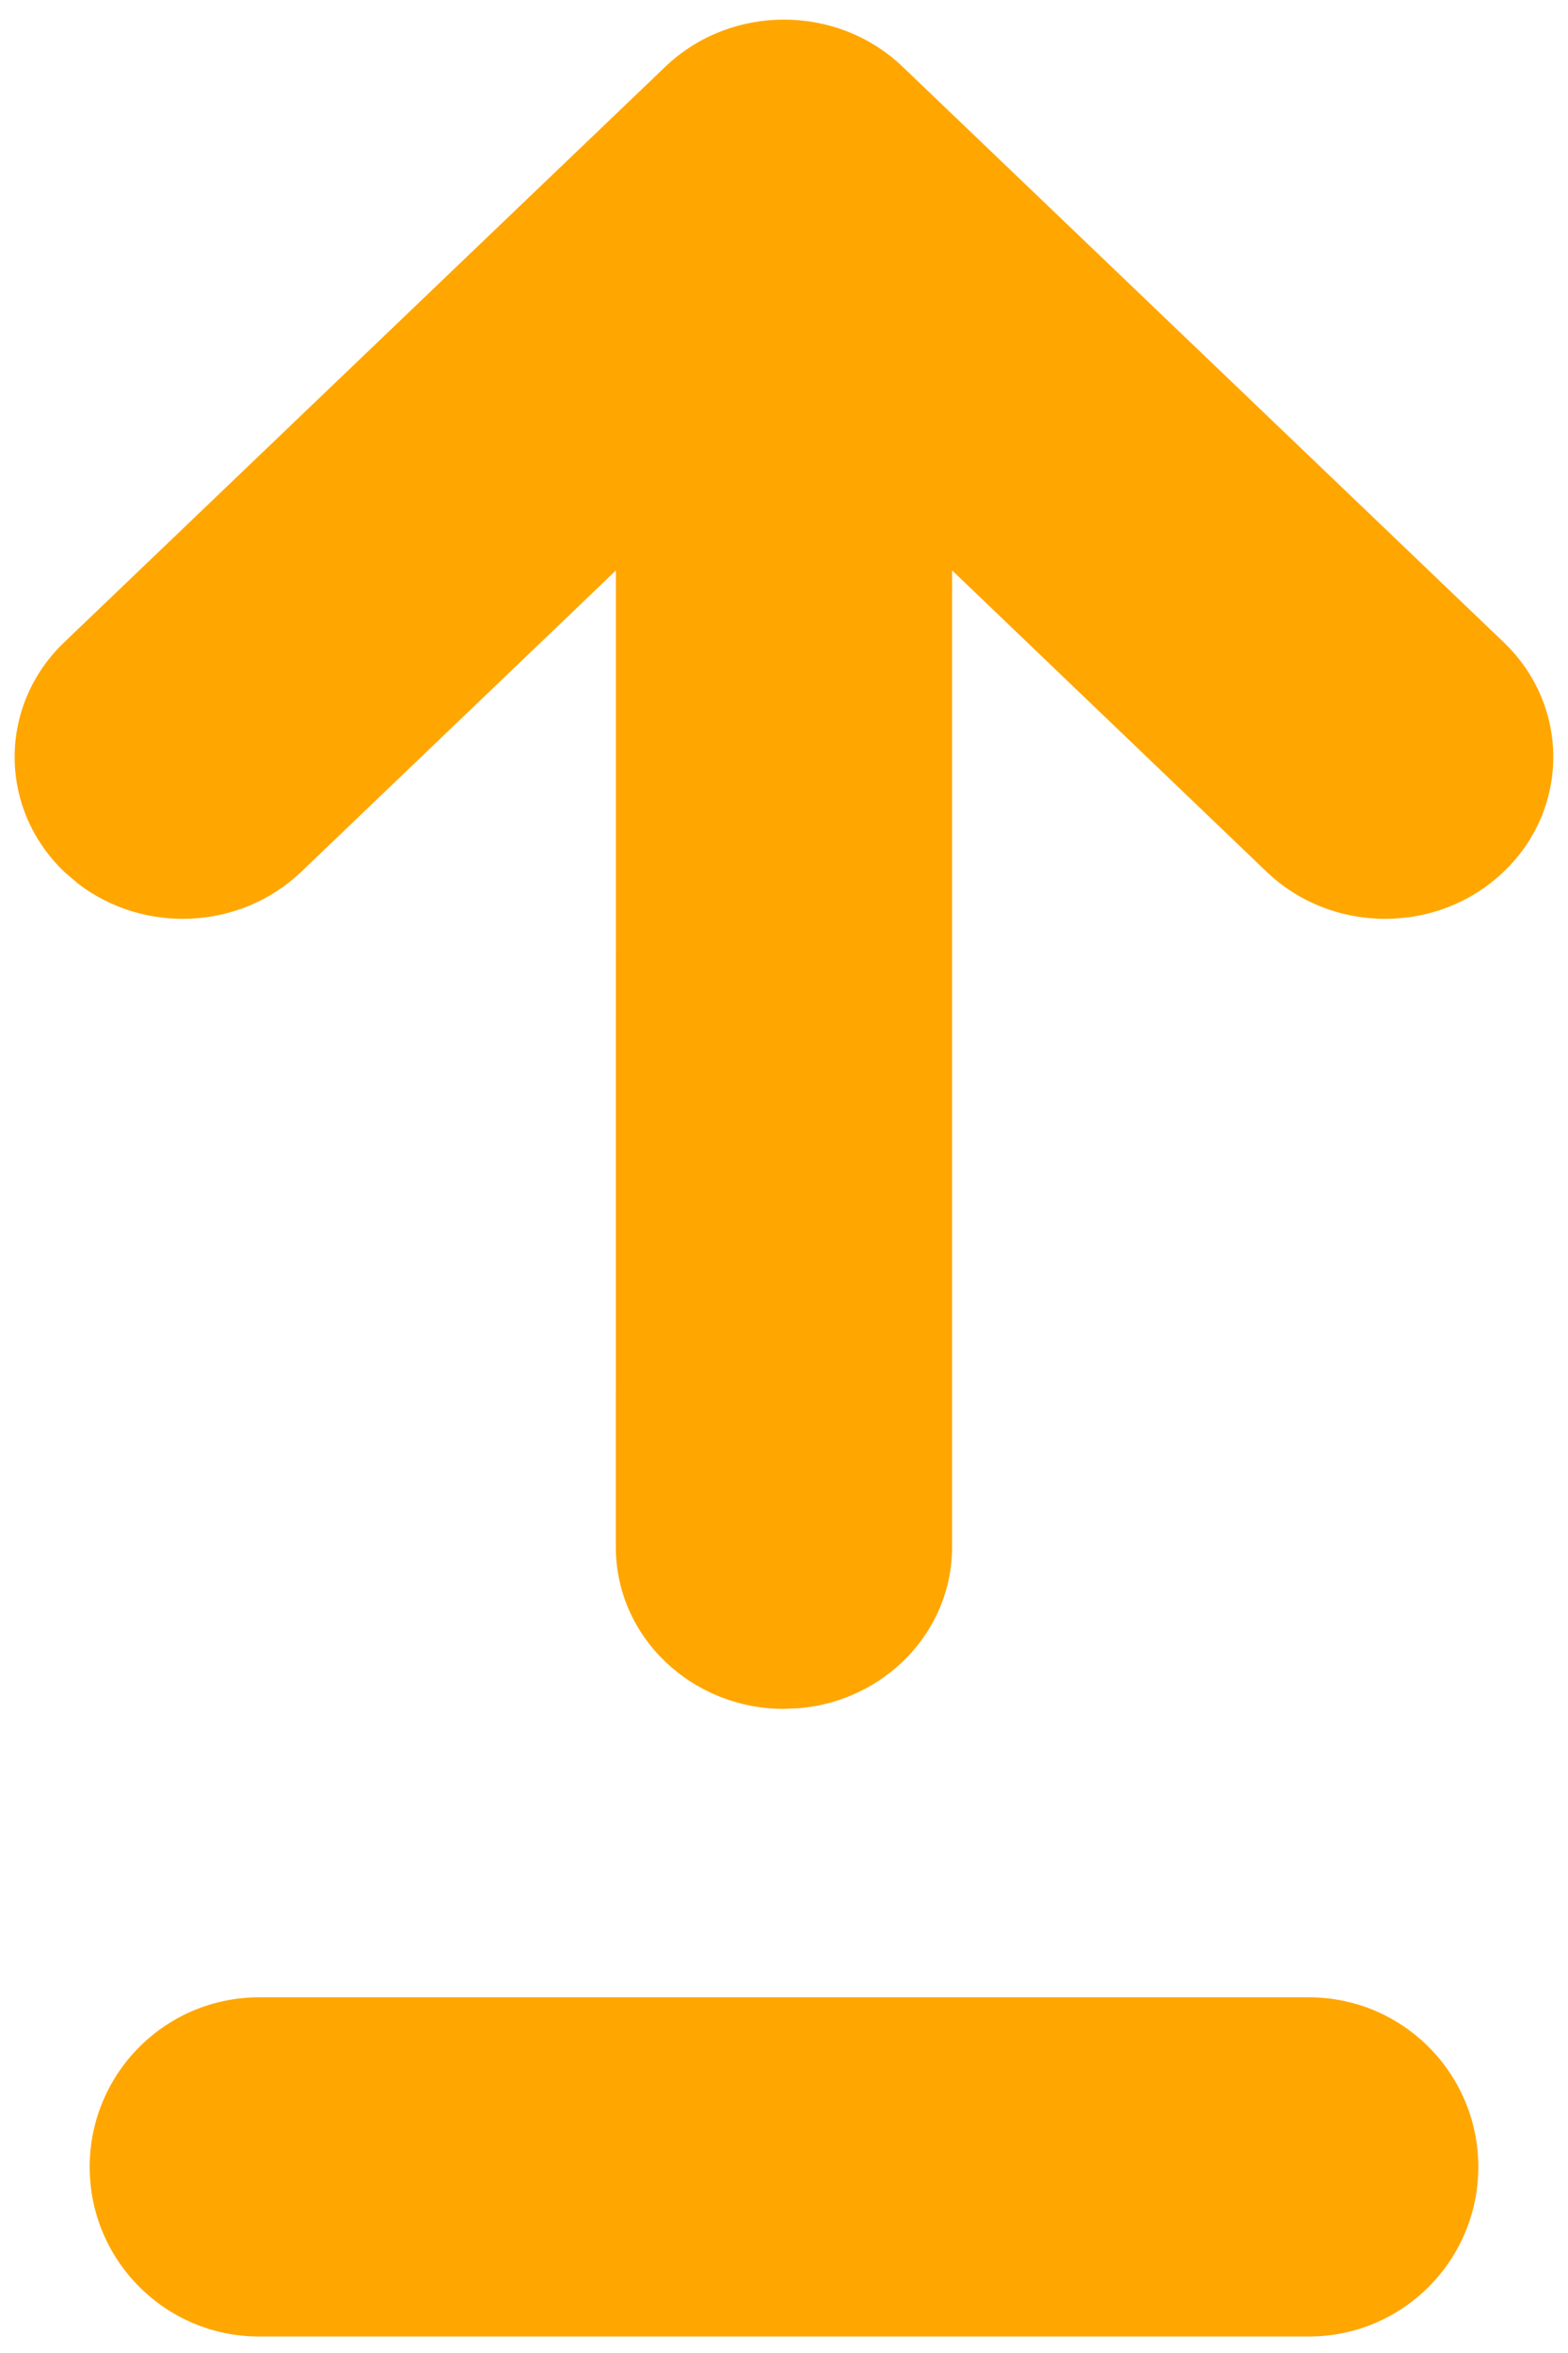 <svg width="20" height="30" viewBox="0 0 20 30" fill="none" xmlns="http://www.w3.org/2000/svg">
<path fill-rule="evenodd" clip-rule="evenodd" d="M19.076 8.298C19.857 9.045 19.857 10.258 19.076 11.006C18.298 11.751 17.038 11.751 16.259 11.006L11.994 6.922L11.994 19.725C11.994 20.723 11.199 21.537 10.191 21.629L10.187 21.629L10 21.638C8.902 21.638 8.005 20.785 8.005 19.725L8.006 6.922L3.74 11.006C3.013 11.701 1.867 11.747 1.085 11.145L1.08 11.142L0.923 11.006C0.142 10.259 0.142 9.045 0.923 8.298L8.591 0.959C9.369 0.214 10.63 0.214 11.408 0.959L19.076 8.298ZM3.306 29.64C2.195 29.64 1.294 28.739 1.294 27.628C1.294 26.516 2.195 25.615 3.306 25.615H16.694C17.805 25.615 18.706 26.516 18.706 27.628C18.706 28.739 17.805 29.64 16.694 29.64H3.306Z" fill="#FFA600"/>
<path d="M19.076 11.006L18.973 10.898H18.973L19.076 11.006ZM19.076 8.298L18.973 8.406L19.076 8.298ZM16.259 11.006L16.155 11.114L16.155 11.114L16.259 11.006ZM11.994 6.922L12.098 6.814L11.844 6.571L11.844 6.922L11.994 6.922ZM11.994 19.725L11.844 19.725V19.725H11.994ZM10.191 21.629L10.205 21.778L10.205 21.778L10.191 21.629ZM10.187 21.629L10.193 21.779L10.2 21.779L10.187 21.629ZM10 21.638V21.788L10.006 21.787L10 21.638ZM8.005 19.725L7.855 19.725V19.725H8.005ZM8.006 6.922L8.156 6.922L8.156 6.571L7.902 6.814L8.006 6.922ZM3.74 11.006L3.844 11.114L3.844 11.114L3.74 11.006ZM1.085 11.145L1.176 11.026L1.176 11.026L1.085 11.145ZM1.08 11.142L0.982 11.256L0.989 11.261L1.08 11.142ZM0.923 11.006L0.819 11.114L0.825 11.12L0.923 11.006ZM0.923 8.298L0.819 8.189L0.923 8.298ZM8.591 0.959L8.695 1.067V1.067L8.591 0.959ZM11.408 0.959L11.512 0.85L11.408 0.959ZM1.294 27.628H1.444H1.294ZM19.18 11.114C20.023 10.308 20.023 8.996 19.18 8.189L18.973 8.406C19.692 9.094 19.692 10.209 18.973 10.898L19.18 11.114ZM16.155 11.114C16.992 11.915 18.344 11.915 19.18 11.114L18.973 10.898C18.252 11.587 17.083 11.587 16.363 10.898L16.155 11.114ZM11.891 7.03L16.155 11.114L16.363 10.898L12.098 6.814L11.891 7.03ZM12.144 19.725L12.144 6.922L11.844 6.922L11.844 19.725L12.144 19.725ZM10.205 21.778C11.284 21.68 12.144 20.806 12.144 19.725H11.844C11.844 20.639 11.114 21.394 10.177 21.479L10.205 21.778ZM10.2 21.779L10.205 21.778L10.178 21.479L10.173 21.48L10.2 21.779ZM10.006 21.787L10.193 21.779L10.18 21.479L9.993 21.488L10.006 21.787ZM7.855 19.725C7.855 20.874 8.826 21.788 10 21.788V21.488C8.979 21.488 8.155 20.696 8.155 19.725H7.855ZM7.856 6.922L7.855 19.725L8.155 19.725L8.156 6.922L7.856 6.922ZM3.844 11.114L8.11 7.03L7.902 6.814L3.636 10.898L3.844 11.114ZM0.993 11.264C1.833 11.911 3.062 11.862 3.844 11.114L3.636 10.898C2.964 11.541 1.901 11.584 1.176 11.026L0.993 11.264ZM0.989 11.261L0.993 11.264L1.176 11.026L1.172 11.023L0.989 11.261ZM0.825 11.12L0.983 11.255L1.178 11.028L1.02 10.892L0.825 11.12ZM0.819 8.189C-0.024 8.996 -0.024 10.308 0.819 11.114L1.026 10.898C0.307 10.209 0.307 9.094 1.026 8.406L0.819 8.189ZM8.487 0.85L0.819 8.189L1.026 8.406L8.695 1.067L8.487 0.85ZM11.512 0.85C10.675 0.05 9.324 0.05 8.487 0.85L8.695 1.067C9.415 0.378 10.584 0.378 11.304 1.067L11.512 0.85ZM19.18 8.189L11.512 0.85L11.304 1.067L18.973 8.406L19.18 8.189ZM1.144 27.628C1.144 28.822 2.112 29.79 3.306 29.79V29.49C2.278 29.49 1.444 28.656 1.444 27.628H1.144ZM3.306 25.465C2.112 25.465 1.144 26.433 1.144 27.628H1.444C1.444 26.599 2.278 25.765 3.306 25.765V25.465ZM16.694 25.465H3.306V25.765H16.694V25.465ZM18.856 27.628C18.856 26.433 17.888 25.465 16.694 25.465V25.765C17.722 25.765 18.556 26.599 18.556 27.628H18.856ZM16.694 29.79C17.888 29.79 18.856 28.822 18.856 27.628H18.556C18.556 28.656 17.722 29.49 16.694 29.49V29.79ZM3.306 29.79H16.694V29.49H3.306V29.79Z" fill="#FFA600"/>
</svg>
